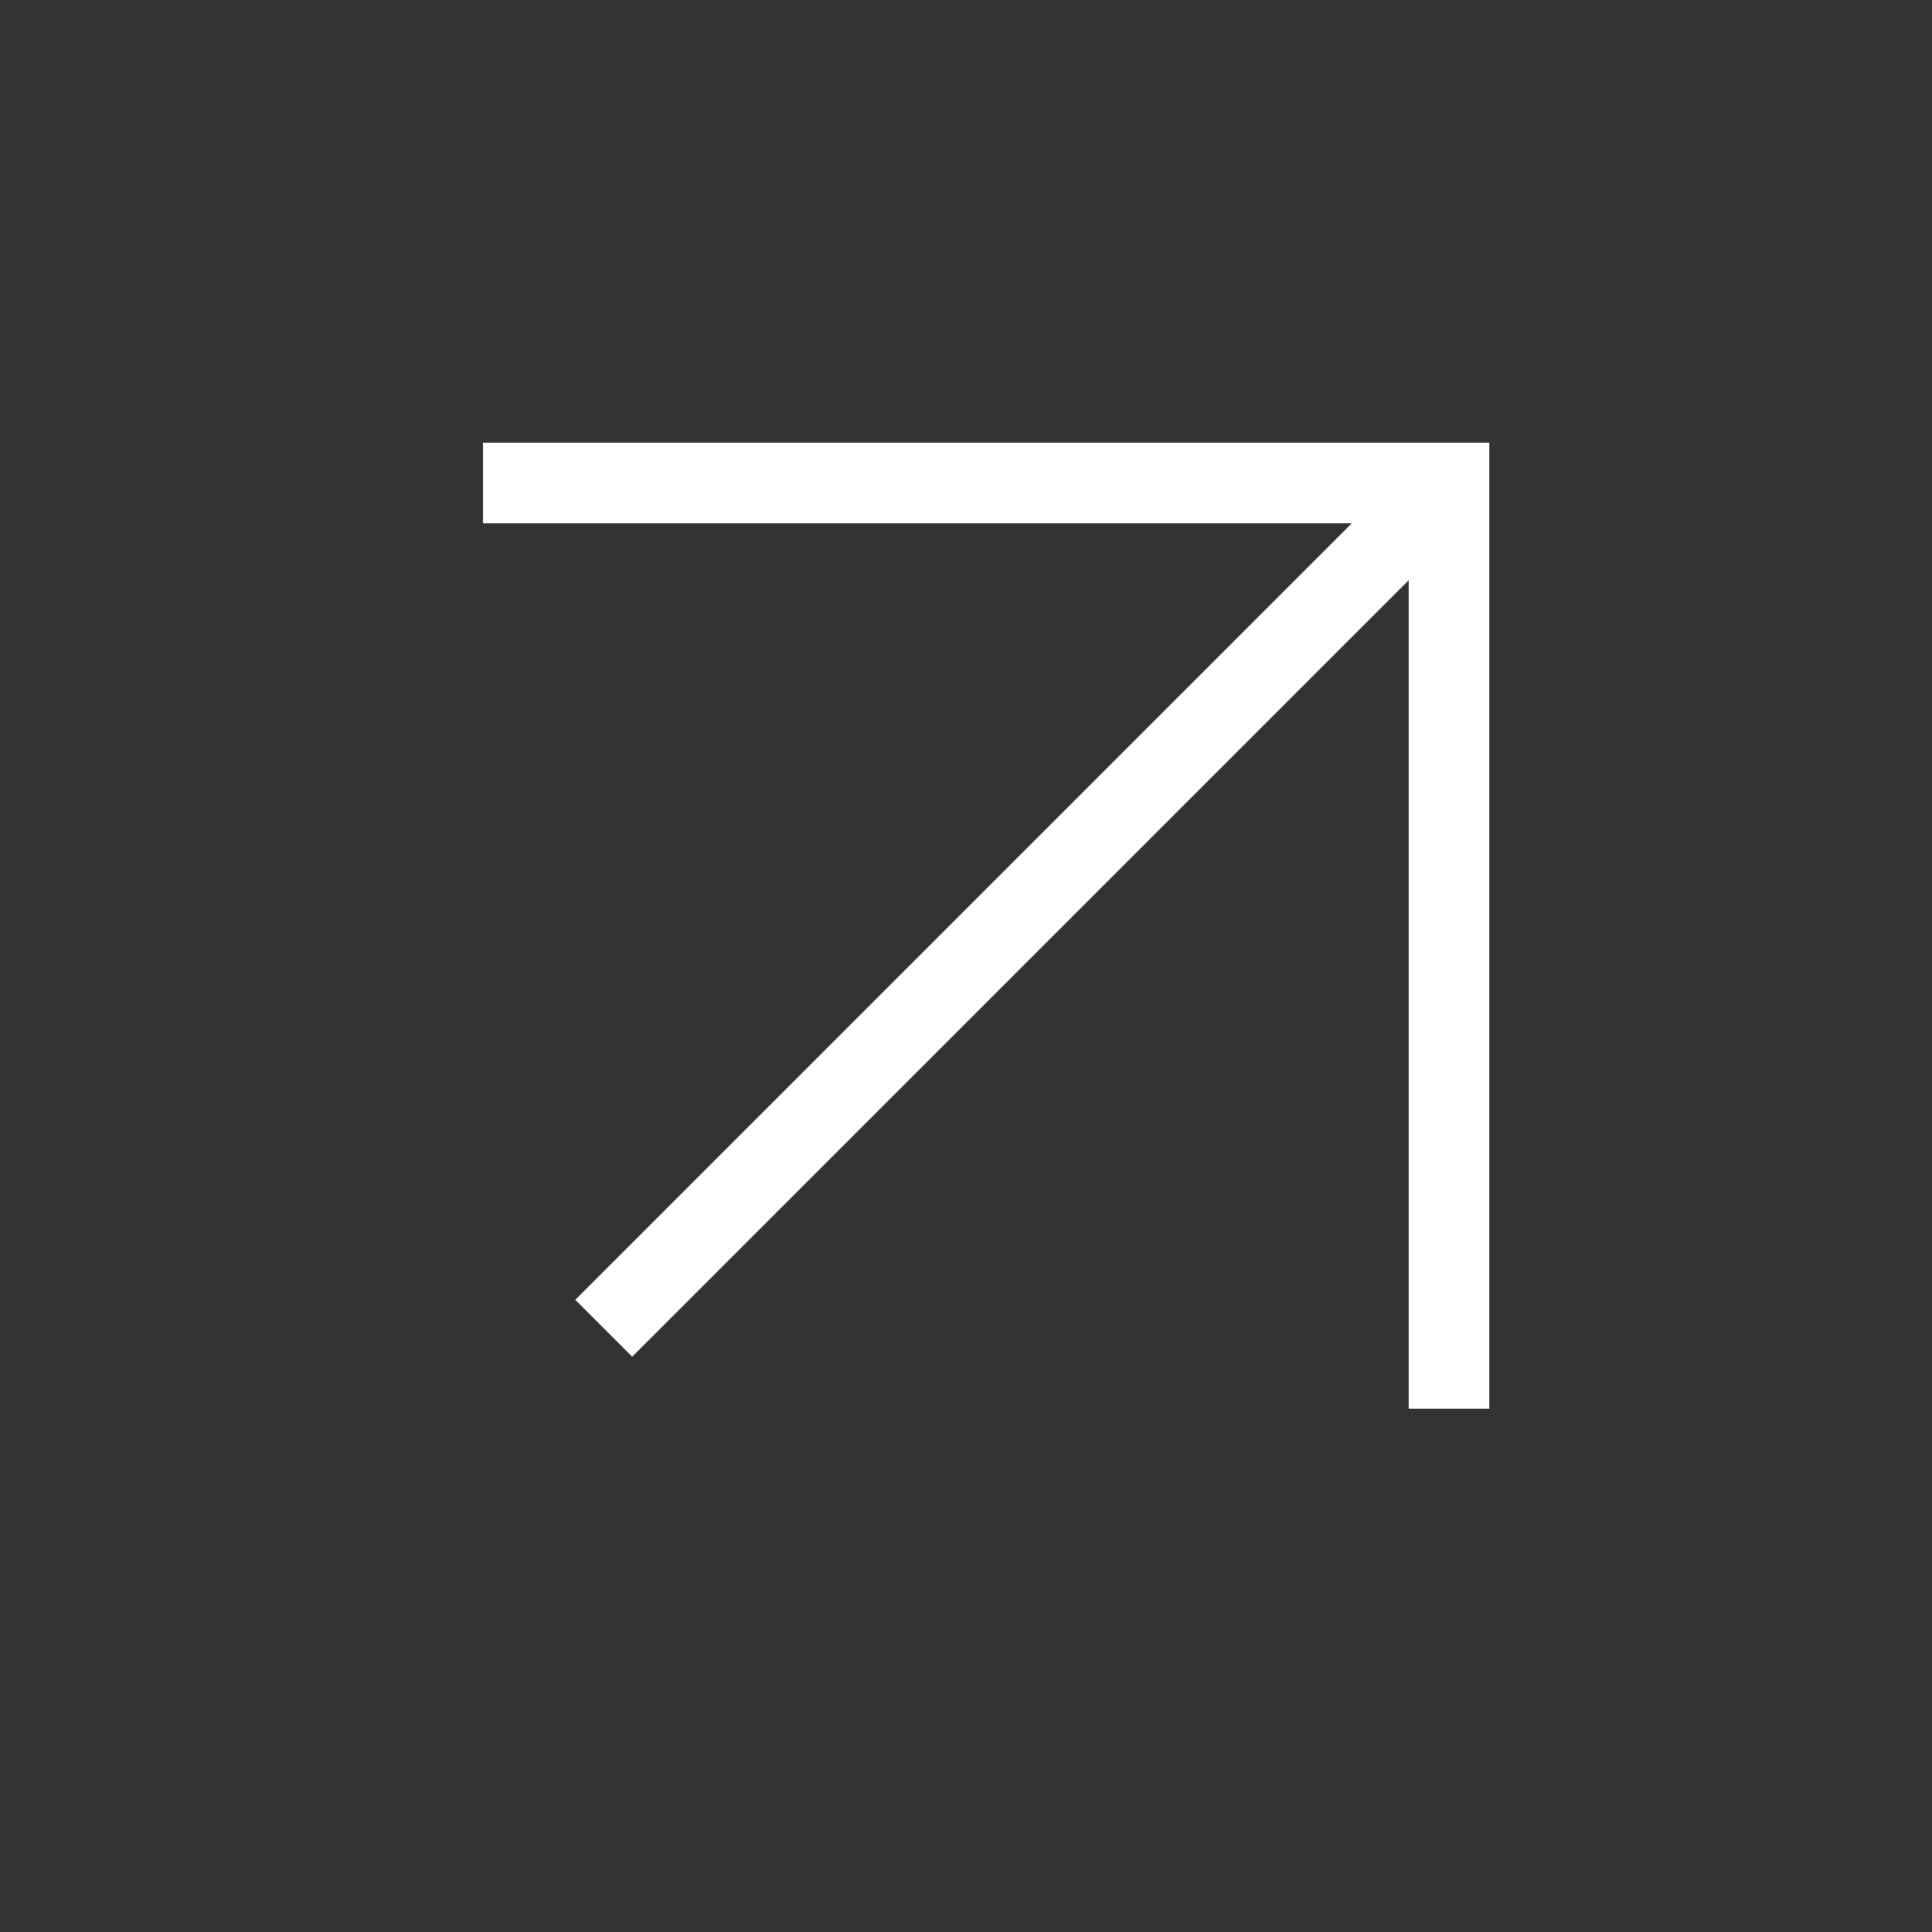 <svg width="24" height="24" viewBox="0 0 24 24" fill="none" xmlns="http://www.w3.org/2000/svg">
<rect x="0" y="0" width="24" height="24" fill="#333333" stroke="none"/>
<path d="M6 6H18V17.5" stroke="white"/>
<path d="M18 6L7.5 16.5" stroke="white"/>
</svg>
